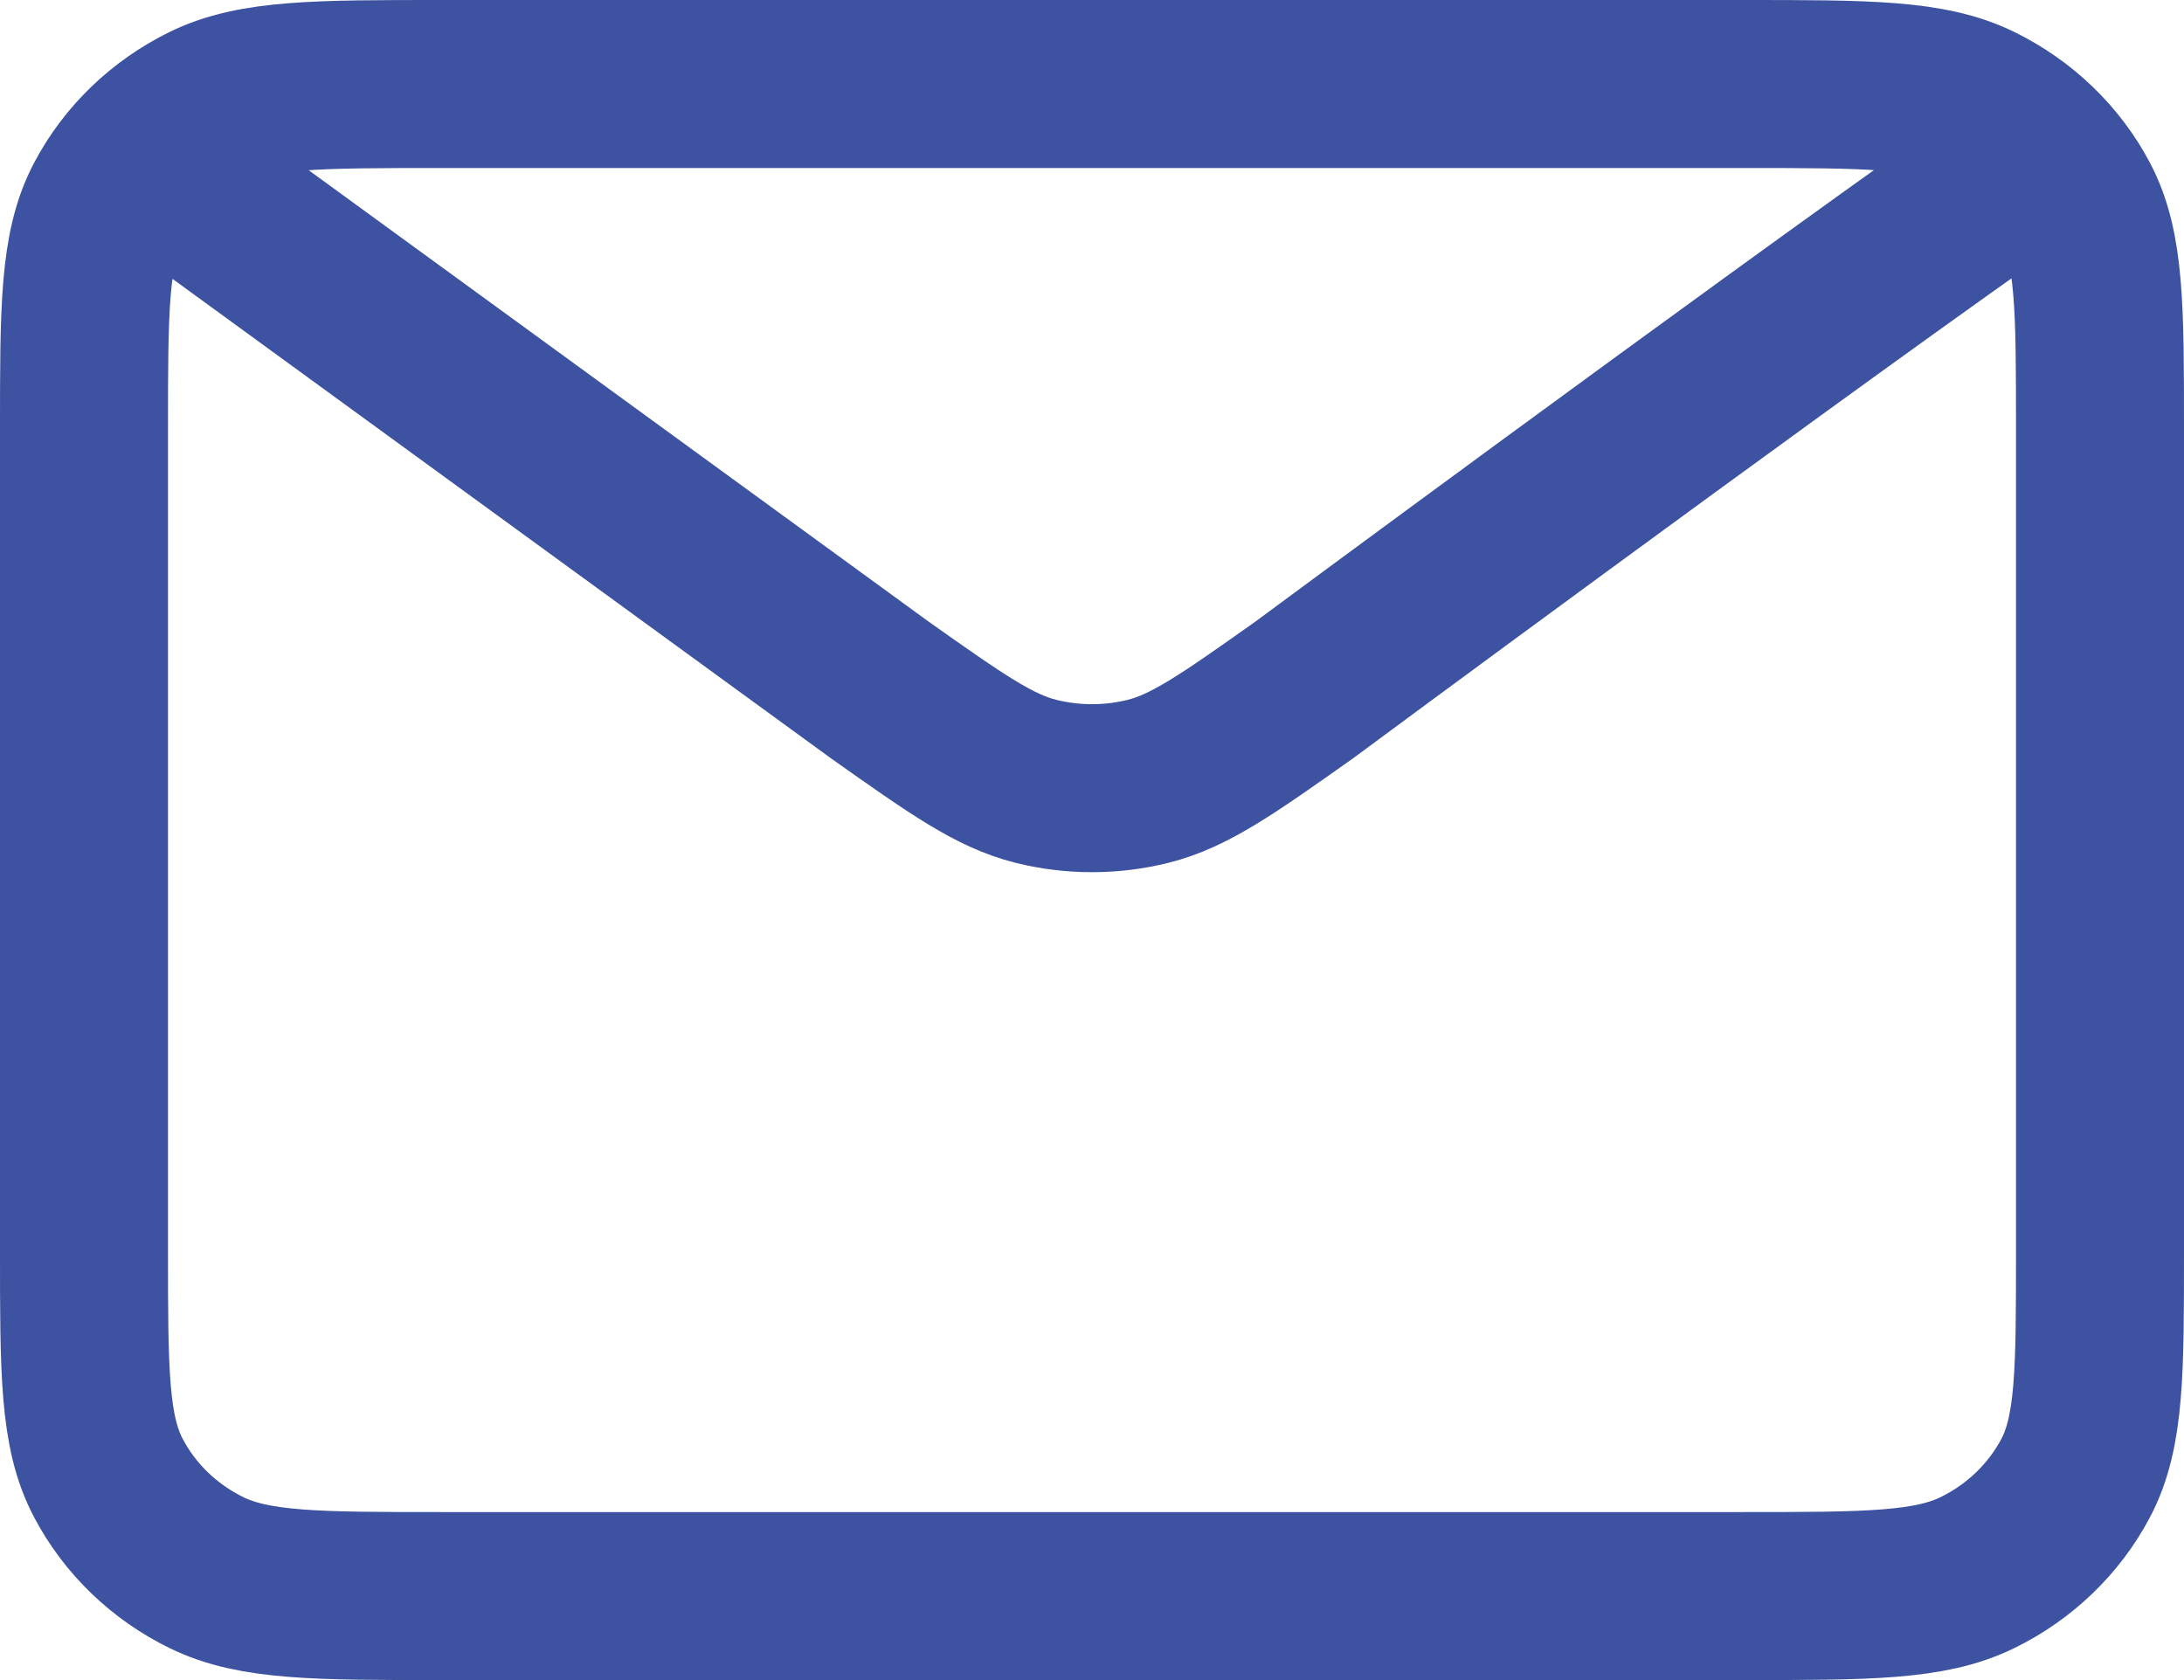 <svg width="26" height="20" viewBox="0 0 26 20" fill="none" xmlns="http://www.w3.org/2000/svg">
<path d="M2.333 2.286L10.477 8.216L10.48 8.218C11.384 8.857 11.836 9.177 12.332 9.301C12.77 9.41 13.23 9.41 13.668 9.301C14.164 9.177 14.618 8.856 15.523 8.216C15.523 8.216 20.747 4.35 23.667 2.286M1 14.886V5.115C1 3.674 1 2.954 1.291 2.404C1.546 1.92 1.954 1.527 2.456 1.28C3.026 1 3.773 1 5.267 1H20.734C22.227 1 22.973 1 23.543 1.28C24.045 1.527 24.454 1.92 24.71 2.404C25 2.953 25 3.673 25 5.11V14.89C25 16.328 25 17.046 24.71 17.596C24.454 18.08 24.045 18.474 23.543 18.72C22.973 19 22.228 19 20.738 19H5.263C3.772 19 3.026 19 2.456 18.72C1.954 18.474 1.546 18.08 1.291 17.596C1 17.046 1 16.326 1 14.886Z" stroke="#3D52A0" stroke-width="2" stroke-linecap="round" stroke-linejoin="round"/>
</svg>

